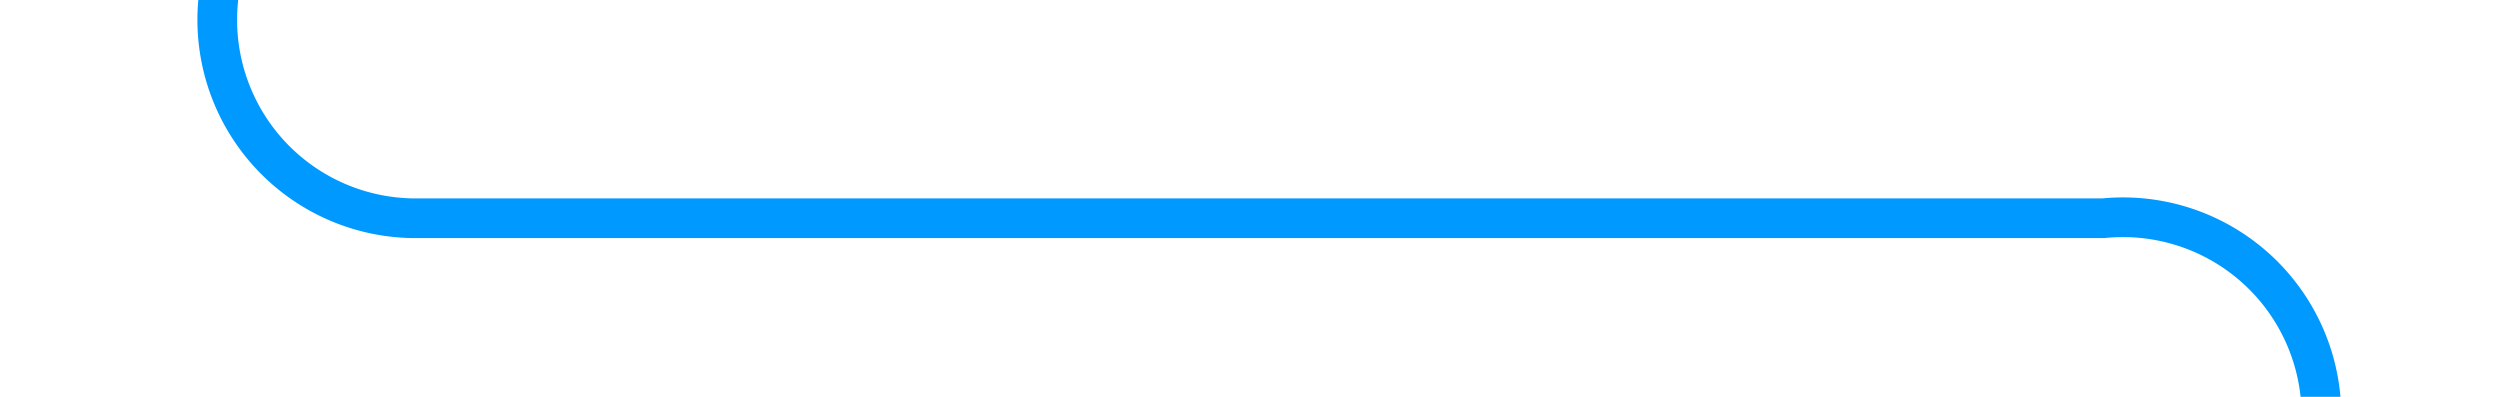 ﻿<?xml version="1.0" encoding="utf-8"?>
<svg version="1.1" xmlns:xlink="http://www.w3.org/1999/xlink" width="63px" height="10px" preserveAspectRatio="xMinYMid meet" viewBox="265 556  63 8" xmlns="http://www.w3.org/2000/svg">
  <path d="M 270.5 528  L 270.5 555  A 5 5 0 0 0 275.5 560.5 L 318 560.5  A 5 5 0 0 1 323.5 565.5 L 323.5 572  " stroke-width="1" stroke="#0099ff" fill="none" />
  <path d="M 317.2 571  L 323.5 577  L 329.8 571  L 317.2 571  Z " fill-rule="nonzero" fill="#0099ff" stroke="none" />
</svg>